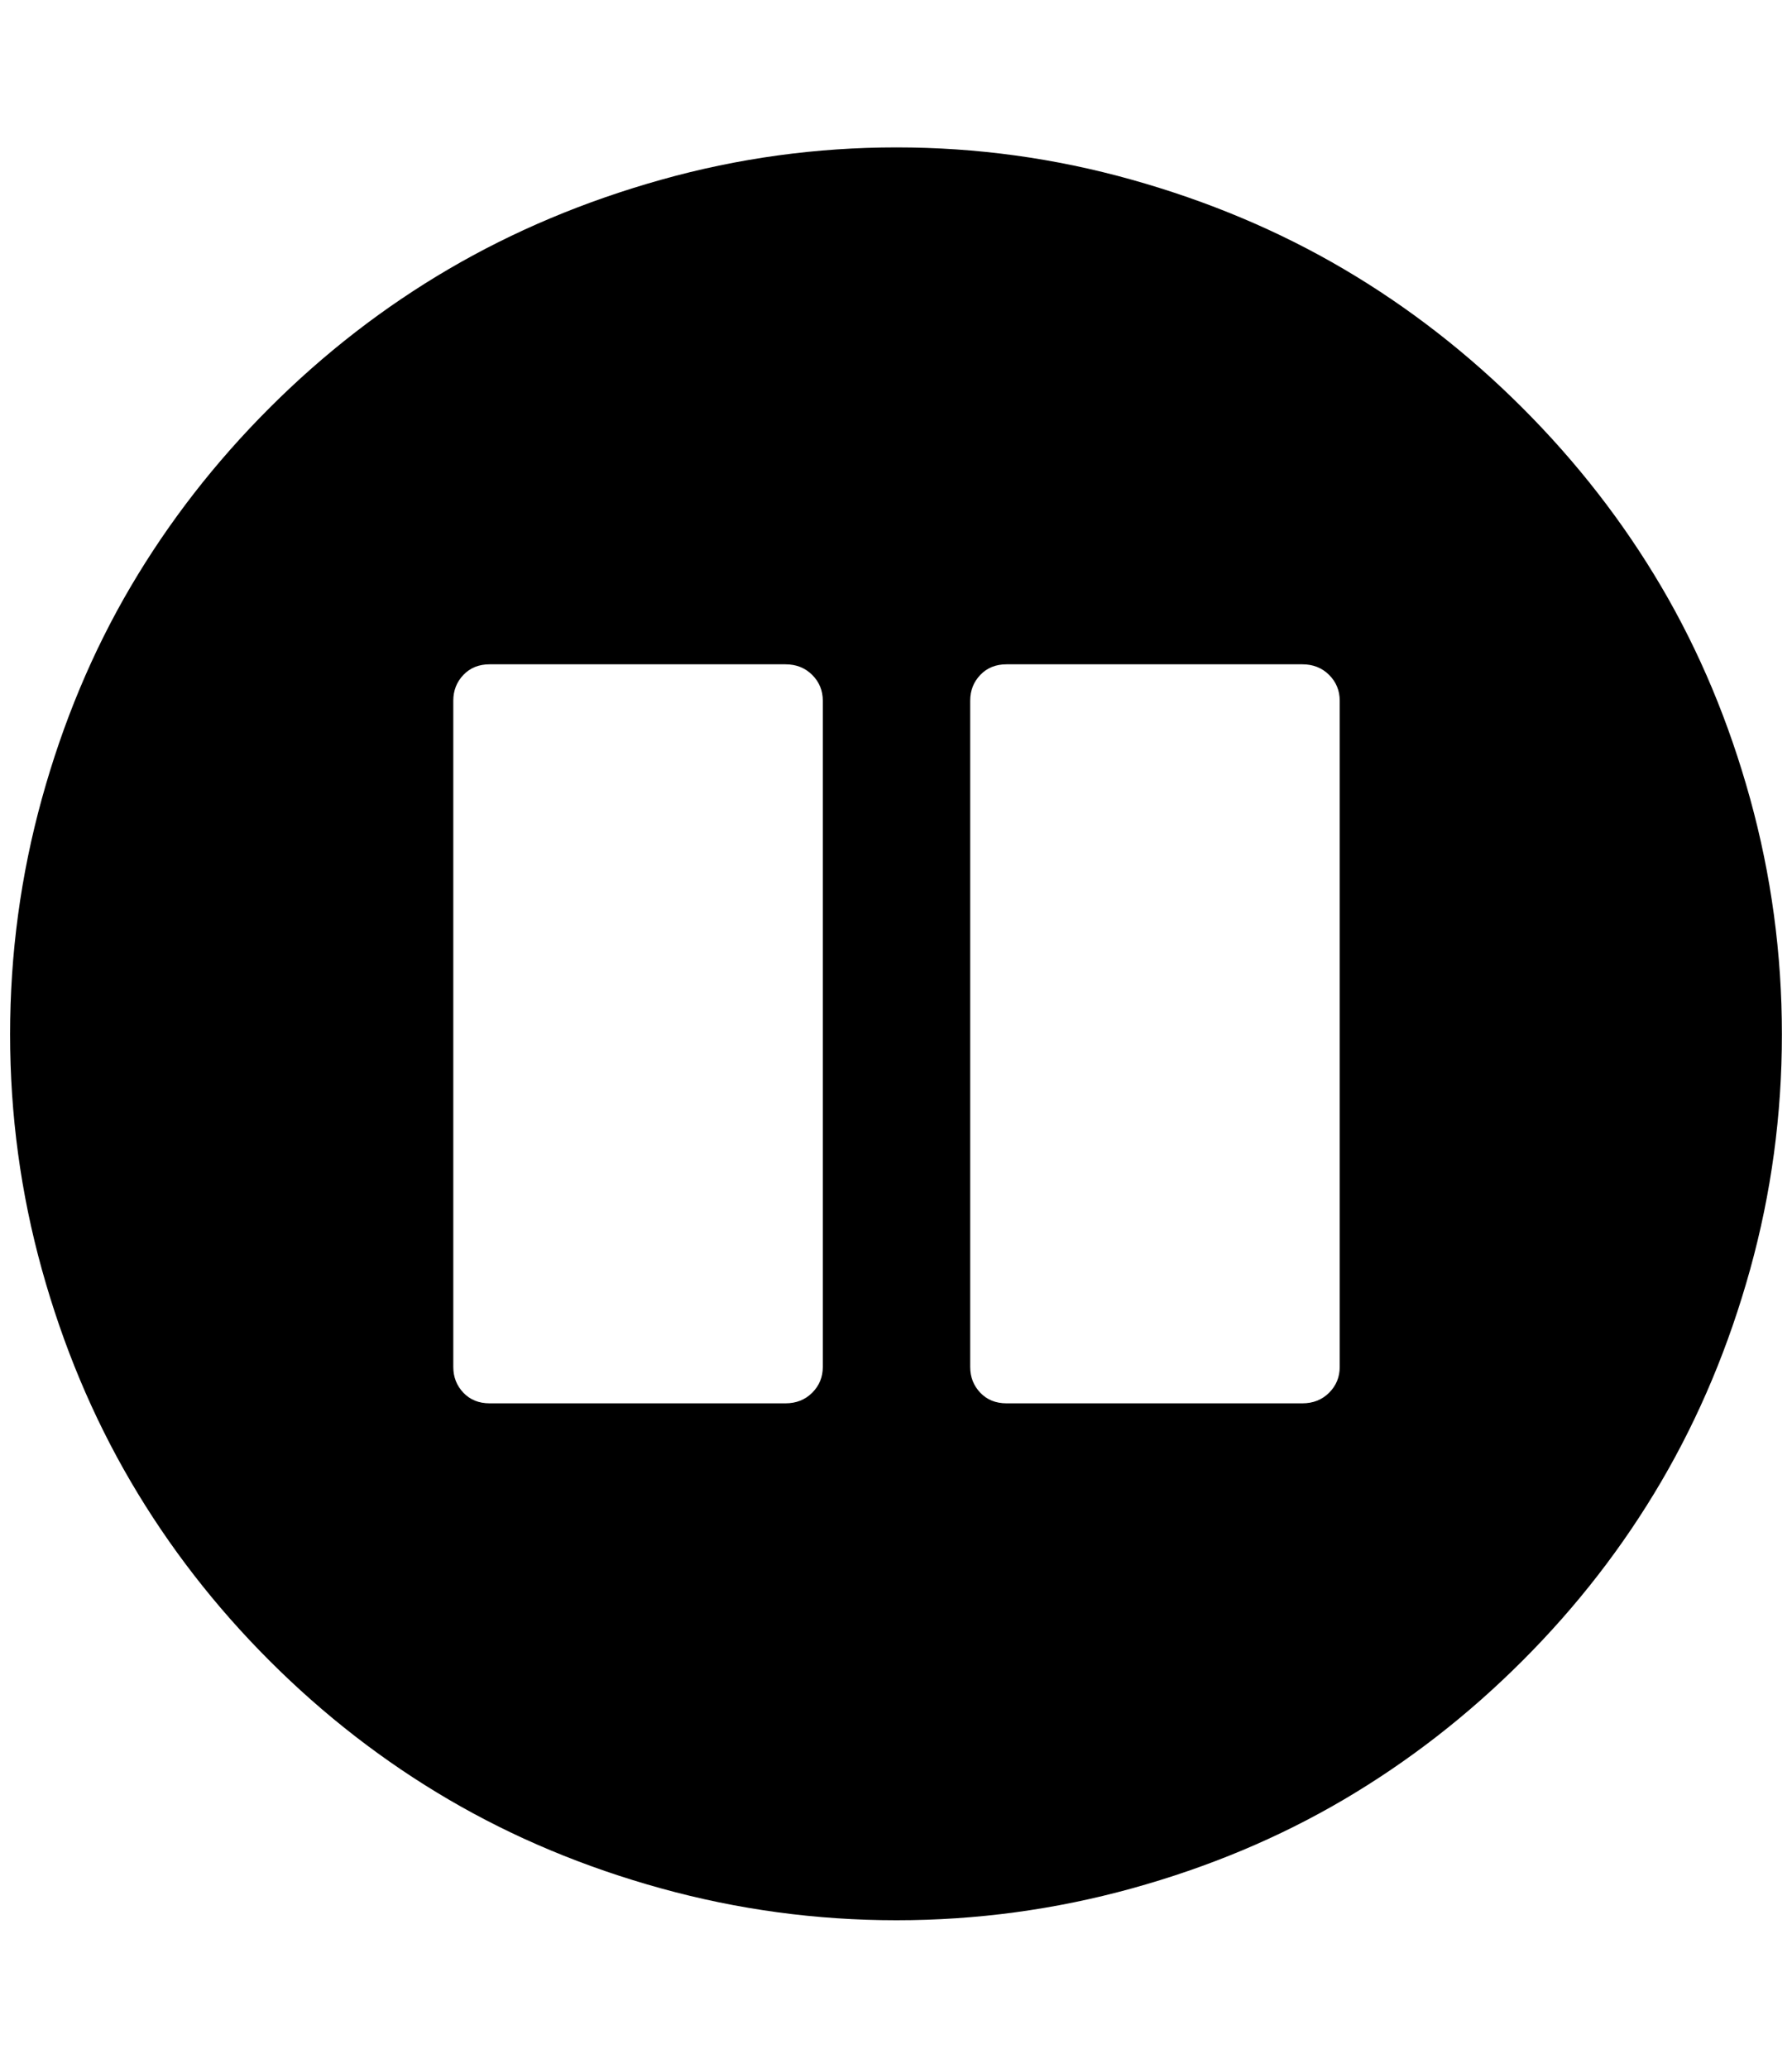 <?xml version="1.0" standalone="no"?>
<!DOCTYPE svg PUBLIC "-//W3C//DTD SVG 1.1//EN" "http://www.w3.org/Graphics/SVG/1.1/DTD/svg11.dtd" >
<svg xmlns="http://www.w3.org/2000/svg" xmlns:xlink="http://www.w3.org/1999/xlink" version="1.1" viewBox="-10 0 1775 2048">
   <path fill="currentColor"
d="M805 1354v-660q0 -15 -10.5 -25.5t-26.5 -10.5h-293q-16 0 -26 10.5t-10 25.5v660q0 15 10 25.5t26 10.5h293q16 0 26.5 -10.5t10.5 -25.5zM1317 1354v-660q0 -15 -10.5 -25.5t-26.5 -10.5h-293q-16 0 -26 10.5t-10 25.5v660q0 15 10 25.5t26 10.5h293q16 0 26.5 -10.5
t10.5 -25.5zM1755 1024.5q0 119.5 -31.5 233t-88 210t-137.5 177.5t-177 137.5t-210 88t-233 31.5t-233 -31.5t-210.5 -88t-177.5 -137.5t-137.5 -177.5t-88 -210t-31.5 -233t31.5 -233.5t88 -210t137.5 -177t177.5 -137.5t210.5 -88.5t233 -32t233 32t210 88.5t177 137.5
t137.5 177t88 210t31.5 233.5z" />
</svg>
